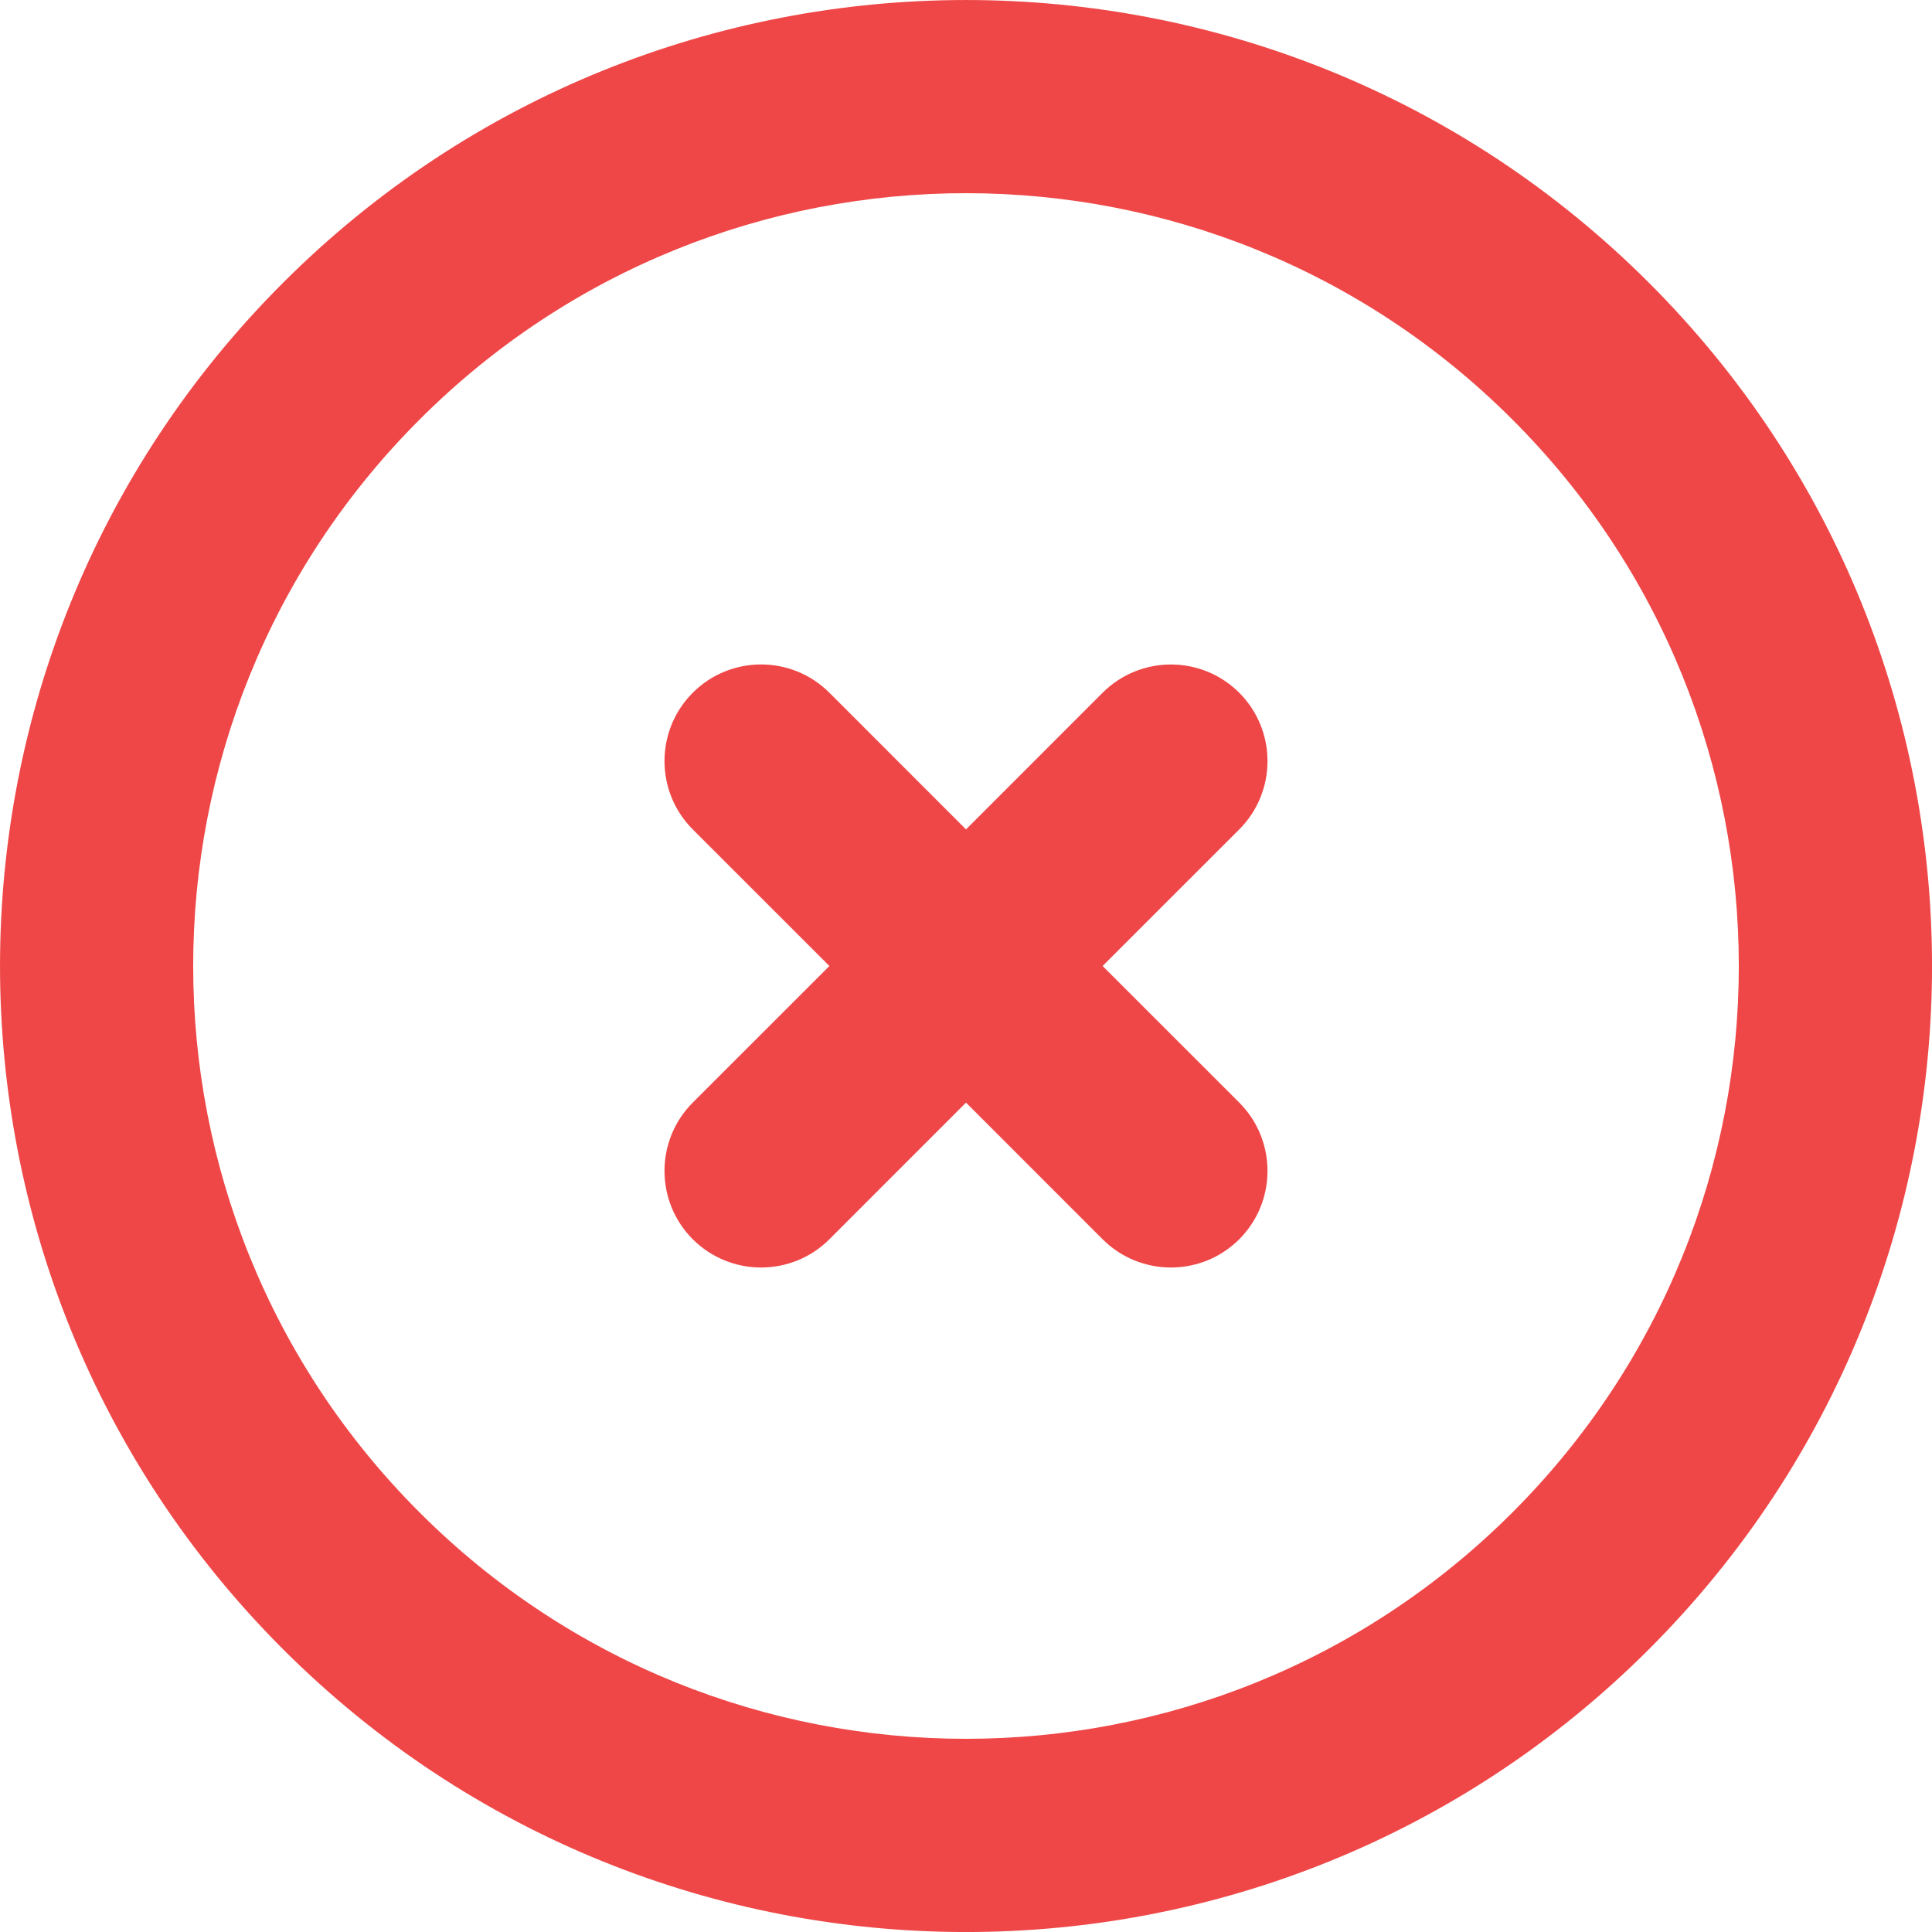 <svg width="30" height="30" viewBox="0 0 30 30" fill="#EF4747" xmlns="http://www.w3.org/2000/svg">
<path d="M19.243 12.879C19.828 12.293 19.828 11.343 19.243 10.757C18.657 10.172 17.707 10.172 17.121 10.757L15 12.879L12.879 10.757C12.293 10.171 11.343 10.171 10.757 10.757C10.172 11.343 10.172 12.293 10.757 12.879L12.879 15L10.757 17.121C10.172 17.707 10.172 18.657 10.757 19.243C11.343 19.828 12.293 19.828 12.879 19.243L15 17.121L17.121 19.243C17.707 19.828 18.657 19.828 19.243 19.243C19.828 18.657 19.828 17.707 19.243 17.121L17.121 15L19.243 12.879Z"/>
<path fill-rule="evenodd" clip-rule="evenodd" d="M25.607 4.393C19.749 -1.464 10.251 -1.464 4.393 4.393C-1.464 10.251 -1.464 19.749 4.393 25.607C10.251 31.465 19.749 31.465 25.607 25.607C31.465 19.749 31.465 10.251 25.607 4.393ZM6.515 6.515C11.201 1.828 18.799 1.828 23.485 6.515C28.172 11.201 28.172 18.799 23.485 23.485C18.799 28.172 11.201 28.172 6.515 23.485C1.828 18.799 1.828 11.201 6.515 6.515Z"/>
</svg>
